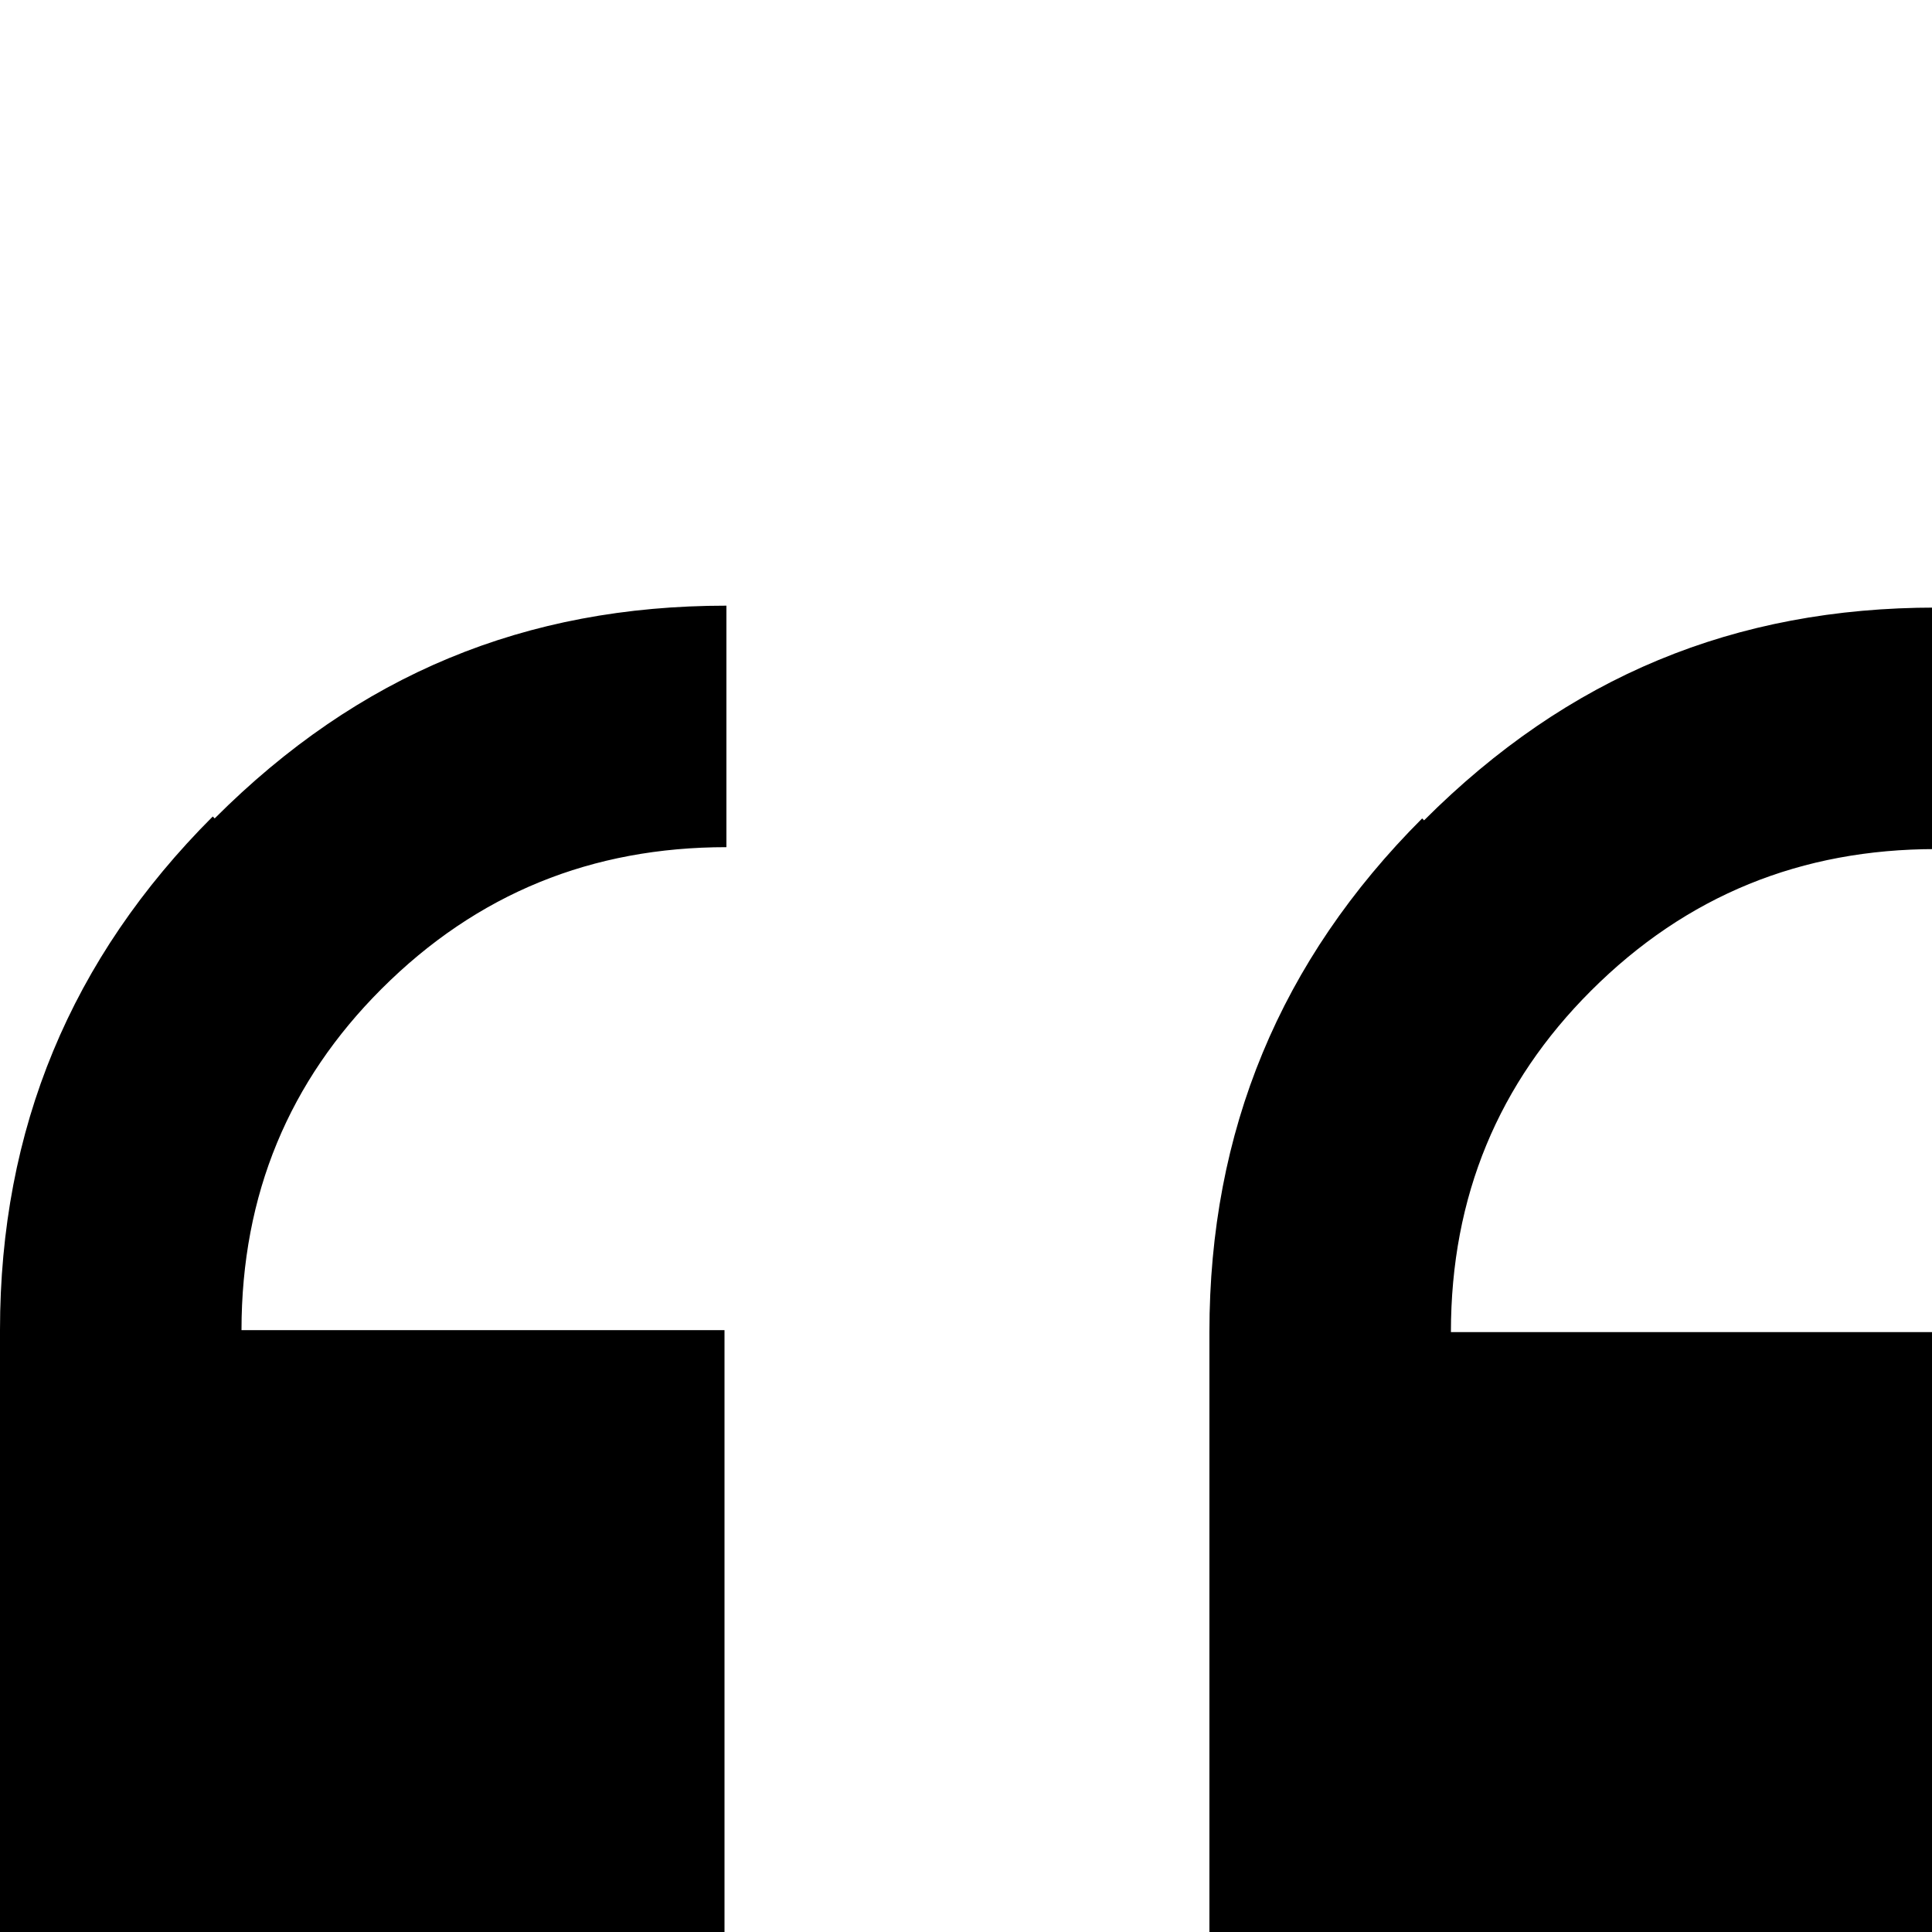 <svg xmlns="http://www.w3.org/2000/svg" viewBox="0 -189 1008 1008"><path fill="currentColor" d="M111 237l1 1c75-75 162-111 267-111v126c-70 0-130 24-180 74-48 48-73 107-73 178h252v378H0V505c0-105 37-194 111-268zm631 1l1 1c75-75 162-111 267-111v126c-70 0-130 24-180 74-48 48-73 107-73 178h252v378H631V506c0-105 37-194 111-268z"/></svg>

